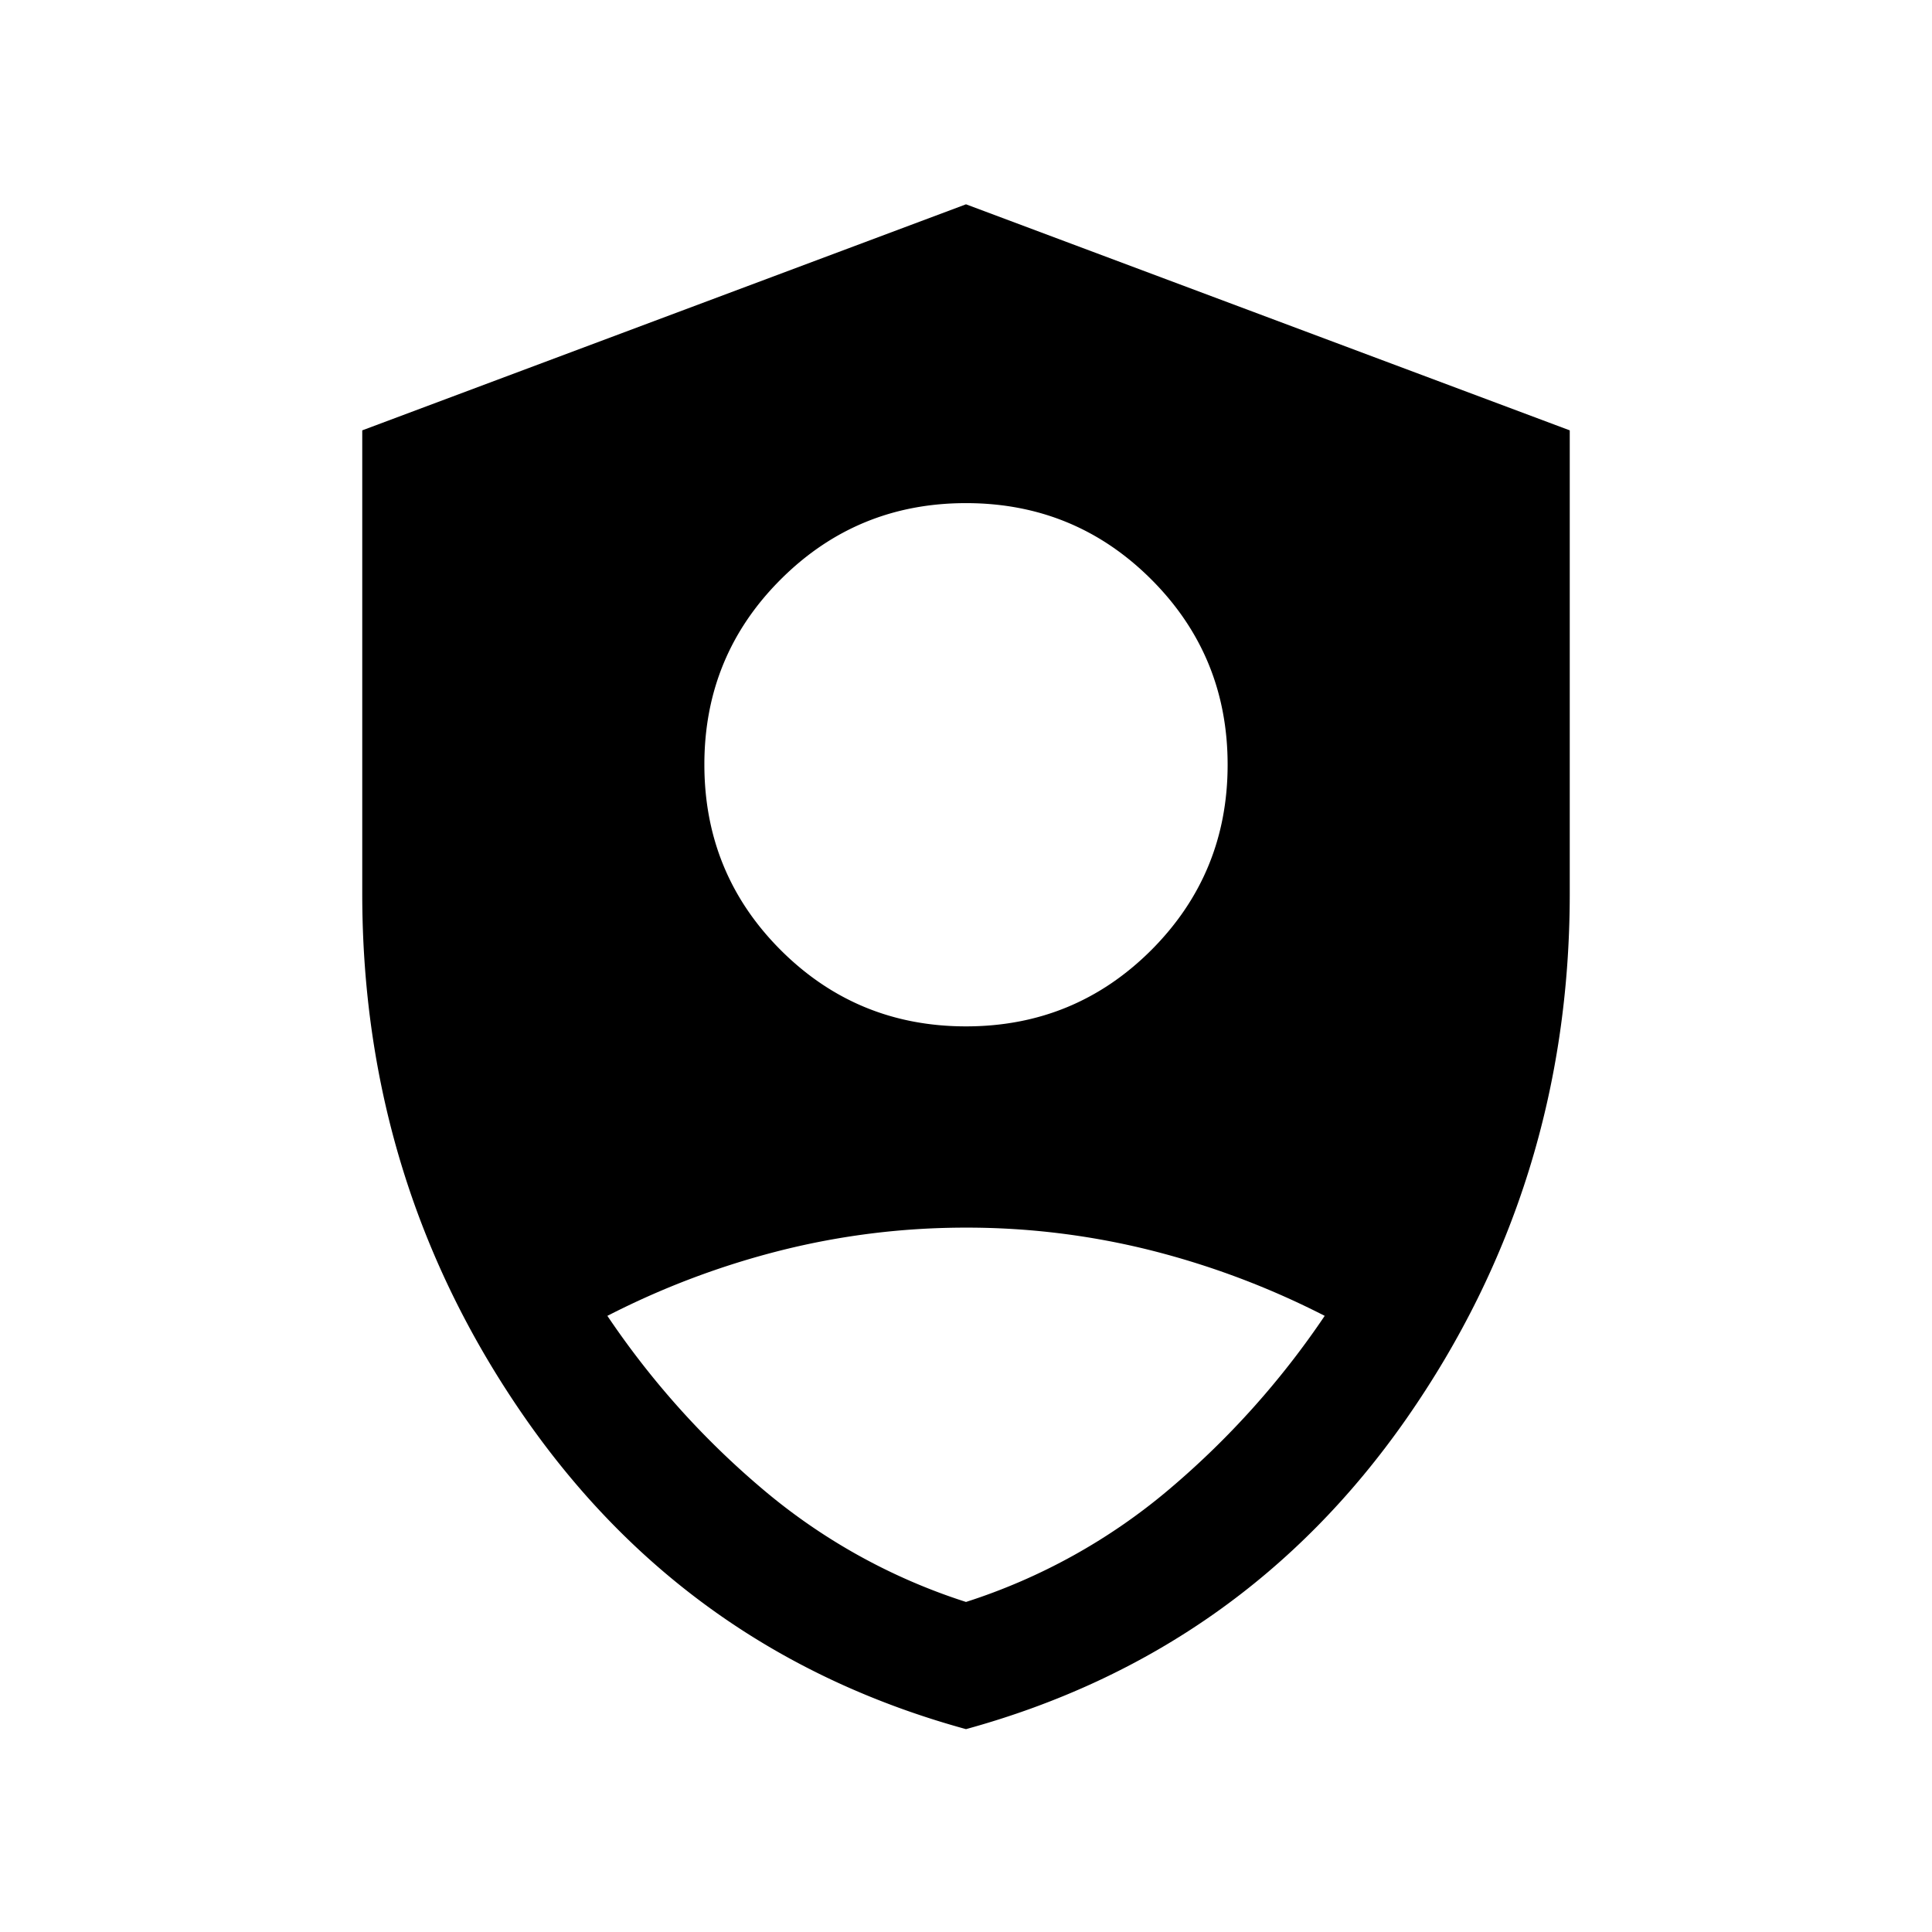 <svg xmlns="http://www.w3.org/2000/svg" width="24" height="24" viewBox="0 0 24 24" fill='currentColor'><path d="M12 12.75q1.353 0 2.302-.948.948-.95.948-2.302 0-1.354-.948-2.302Q13.353 6.25 12 6.25t-2.302.948T8.75 9.5t.948 2.302q.949.948 2.302.948m0 8.73q-3.438-.944-5.47-3.855Q4.5 14.714 4.5 11.1V5.346L12 2.538l7.5 2.808V11.1q0 3.614-2.03 6.525-2.032 2.91-5.47 3.855m0-1.58a7.4 7.4 0 0 0 2.521-1.397 10.5 10.5 0 0 0 1.935-2.157 10.2 10.2 0 0 0-2.16-.814A9.4 9.4 0 0 0 12 15.25q-1.17 0-2.295.282-1.125.283-2.16.814.82 1.217 1.934 2.157A7.4 7.4 0 0 0 12 19.9"/></svg>